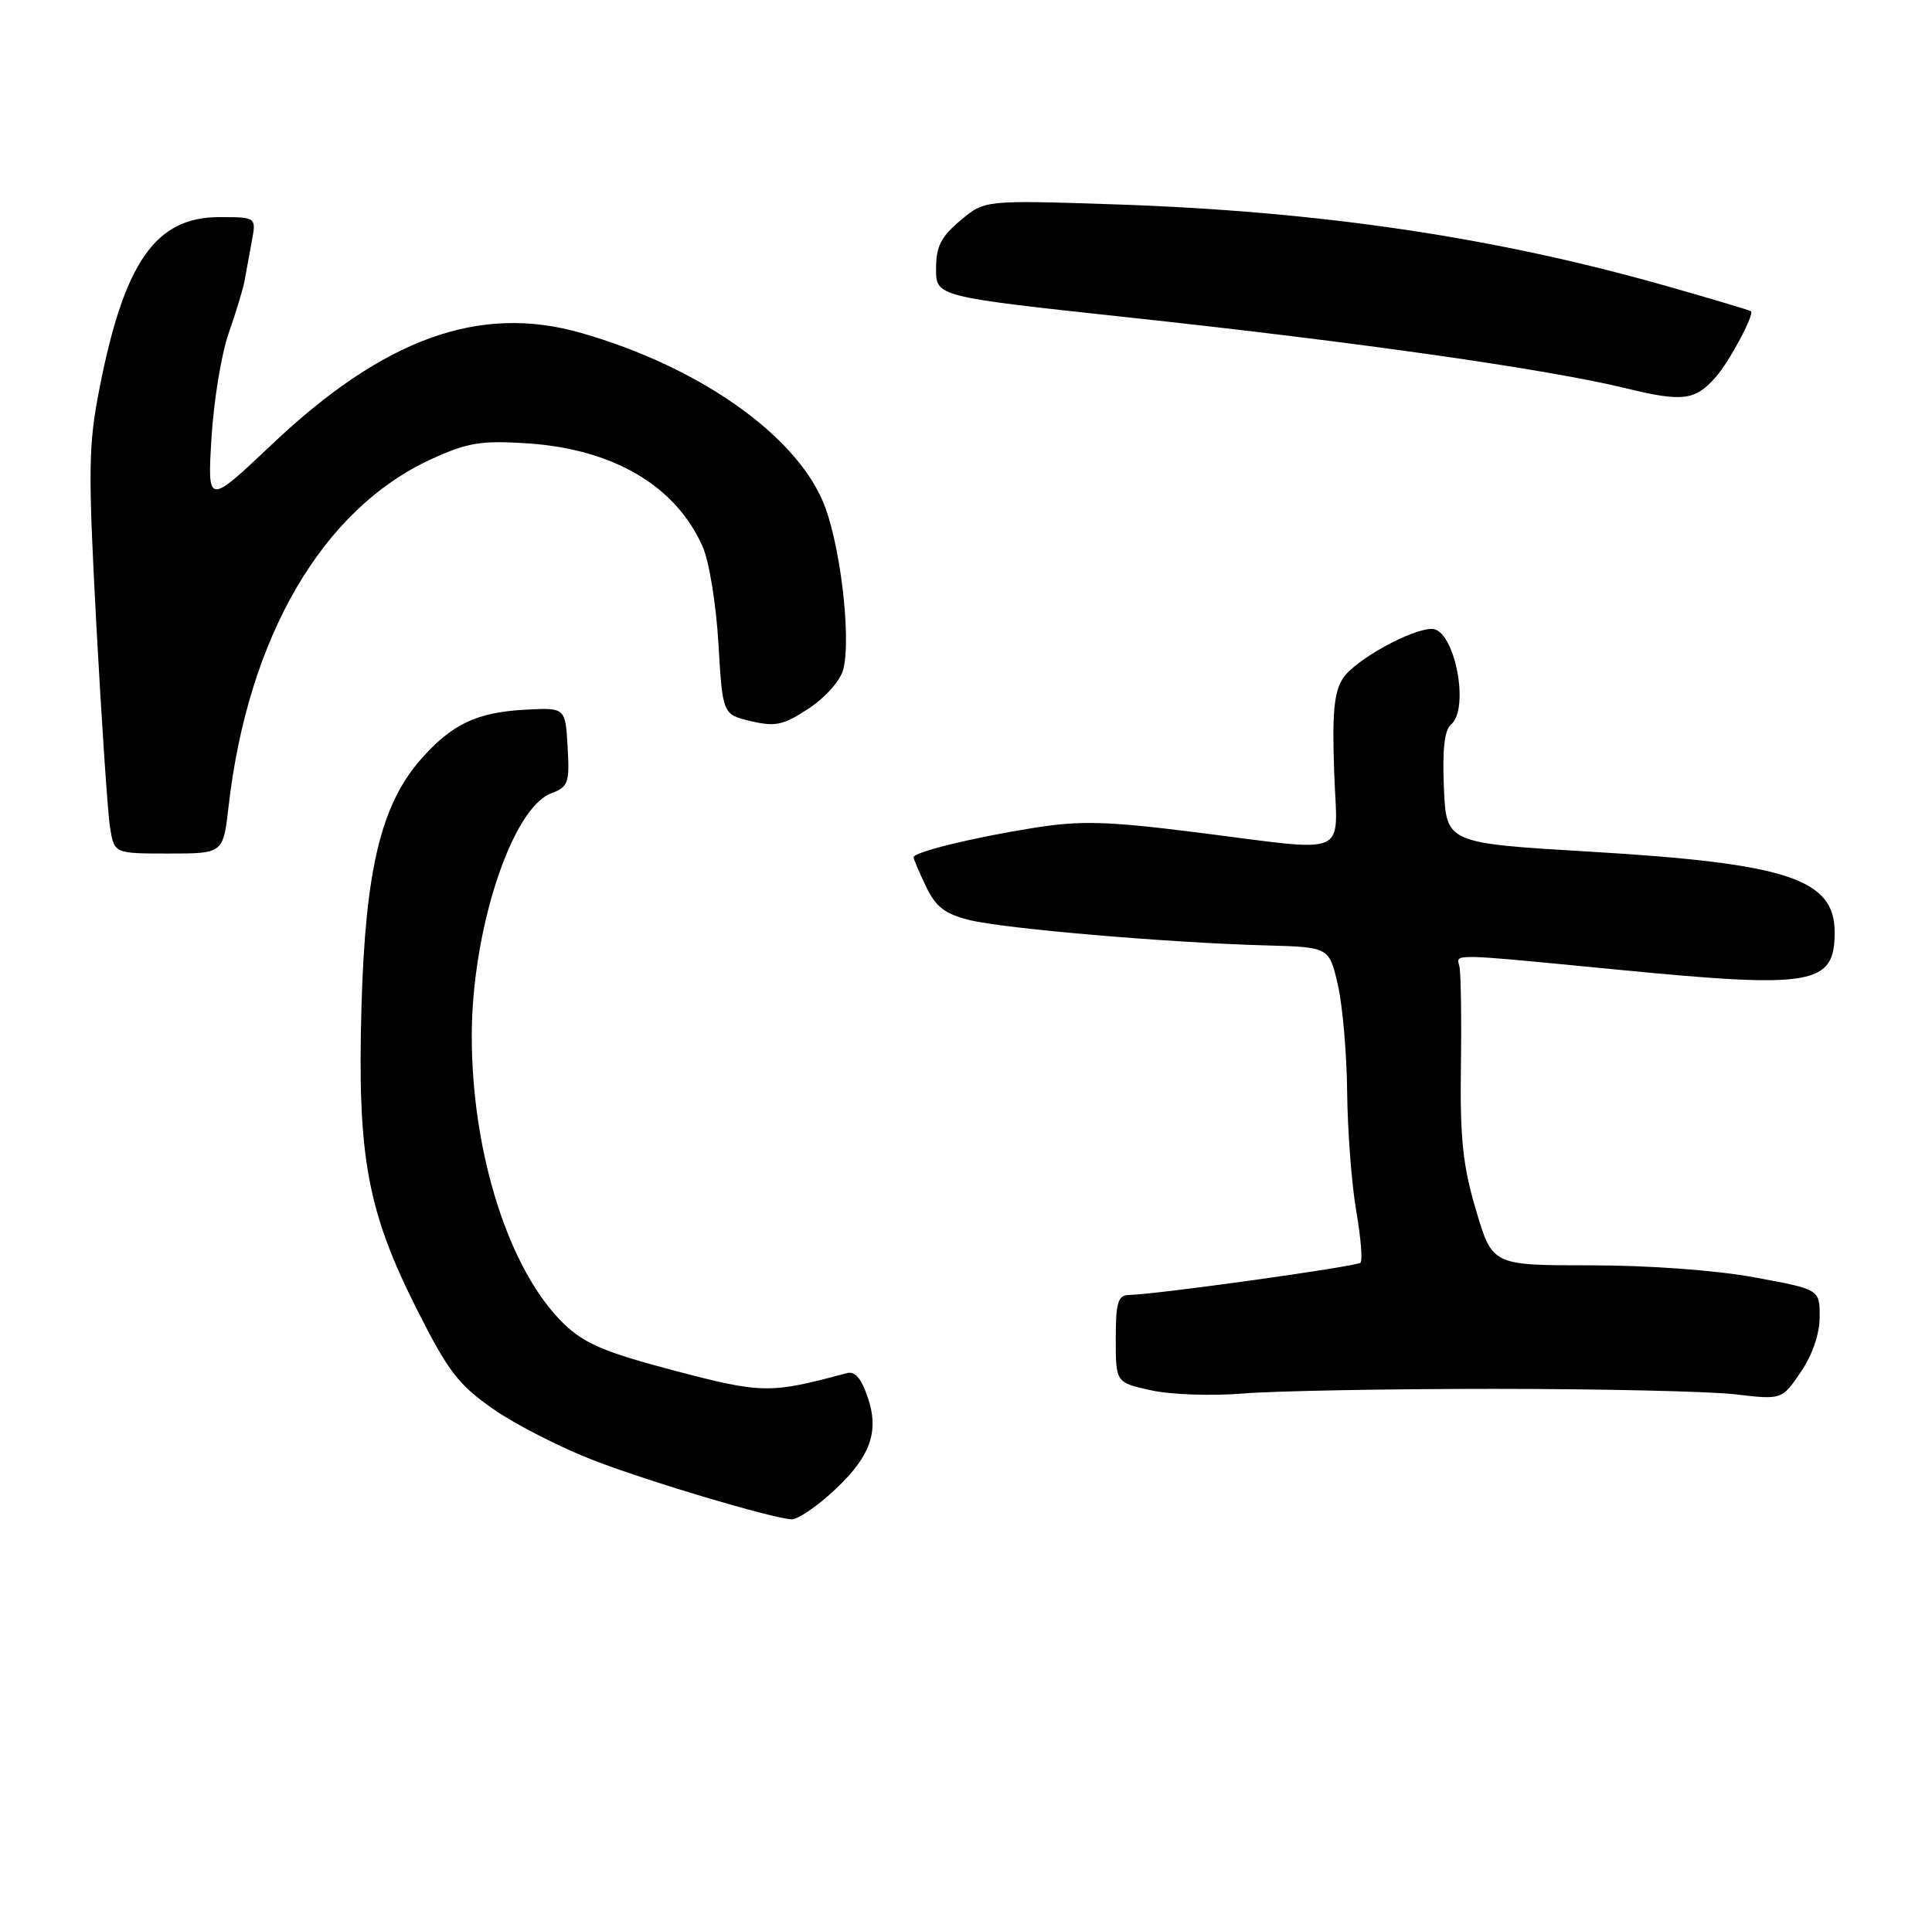<?xml version="1.0" encoding="UTF-8" standalone="no"?>
<!DOCTYPE svg PUBLIC "-//W3C//DTD SVG 1.1//EN" "http://www.w3.org/Graphics/SVG/1.1/DTD/svg11.dtd" >
<svg xmlns="http://www.w3.org/2000/svg" xmlns:xlink="http://www.w3.org/1999/xlink" version="1.1" viewBox="0 0 258 256">
 <g >
 <path fill="currentColor"
d=" M 110.52 199.85 C 116.05 194.99 117.49 191.53 115.94 186.83 C 115.05 184.11 114.20 183.10 113.08 183.40 C 102.83 186.16 101.80 186.15 90.08 183.07 C 80.74 180.61 78.05 179.47 75.28 176.79 C 68.00 169.74 63.00 154.10 63.00 138.36 C 63.00 124.27 68.33 107.97 73.59 105.97 C 75.90 105.09 76.08 104.58 75.80 99.75 C 75.50 94.50 75.50 94.50 70.12 94.79 C 63.65 95.14 60.32 96.73 56.19 101.43 C 50.87 107.50 48.79 116.18 48.27 134.50 C 47.71 154.52 49.04 161.75 55.72 174.98 C 59.85 183.17 61.24 184.98 65.90 188.22 C 68.87 190.28 74.88 193.35 79.26 195.04 C 86.69 197.91 102.98 202.76 105.72 202.93 C 106.38 202.97 108.54 201.58 110.52 199.85 Z  M 199.50 185.50 C 213.80 185.50 228.30 185.83 231.73 186.23 C 237.95 186.96 237.95 186.96 240.48 183.25 C 242.04 180.95 243.00 178.14 243.00 175.87 C 243.00 172.21 243.00 172.21 234.25 170.60 C 229.08 169.65 220.14 169.00 212.40 169.00 C 199.29 169.00 199.29 169.00 197.11 161.65 C 195.34 155.68 194.96 152.06 195.09 142.40 C 195.18 135.85 195.09 129.84 194.88 129.03 C 194.44 127.35 193.55 127.33 215.89 129.50 C 242.18 132.06 245.00 131.58 245.00 124.50 C 245.00 117.39 238.67 115.31 212.32 113.75 C 193.14 112.61 193.14 112.61 192.82 105.22 C 192.60 100.17 192.90 97.49 193.75 96.79 C 196.34 94.65 194.23 84.00 191.22 84.00 C 188.43 84.00 180.95 88.15 179.35 90.58 C 178.15 92.41 177.89 95.17 178.16 102.97 C 178.56 114.77 180.77 113.80 159.50 111.14 C 147.75 109.67 144.30 109.58 138.00 110.58 C 129.95 111.86 122.00 113.81 122.00 114.50 C 122.00 114.74 122.74 116.49 123.65 118.38 C 124.94 121.10 126.17 122.06 129.41 122.87 C 133.99 124.03 155.92 125.91 169.00 126.27 C 177.49 126.50 177.49 126.50 178.65 131.50 C 179.29 134.25 179.85 140.74 179.90 145.92 C 179.96 151.10 180.50 158.21 181.11 161.72 C 181.72 165.24 181.98 168.35 181.68 168.65 C 181.17 169.16 154.47 172.89 150.75 172.96 C 149.29 172.99 149.00 173.96 149.00 178.83 C 149.00 184.66 149.00 184.66 153.75 185.70 C 156.36 186.28 161.88 186.46 166.00 186.12 C 170.12 185.78 185.20 185.50 199.50 185.50 Z  M 30.52 107.75 C 33.11 85.05 43.07 67.98 57.59 61.33 C 62.44 59.11 64.22 58.82 70.36 59.21 C 81.88 59.96 90.22 64.86 93.83 73.00 C 94.69 74.92 95.64 80.76 95.94 85.97 C 96.50 95.43 96.50 95.43 100.29 96.32 C 103.56 97.09 104.61 96.86 108.02 94.61 C 110.27 93.12 112.24 90.88 112.62 89.38 C 113.71 85.02 112.15 72.22 109.87 66.93 C 105.97 57.85 93.14 48.92 77.61 44.47 C 64.07 40.58 51.28 45.19 36.37 59.30 C 27.70 67.50 27.70 67.50 28.24 58.50 C 28.54 53.55 29.57 47.25 30.54 44.50 C 31.50 41.75 32.46 38.60 32.66 37.50 C 32.86 36.40 33.29 34.04 33.62 32.25 C 34.23 29.00 34.23 29.00 29.26 29.00 C 20.80 29.00 16.60 34.99 13.31 51.75 C 11.79 59.48 11.75 62.59 12.88 83.71 C 13.58 96.57 14.39 108.65 14.70 110.55 C 15.26 114.00 15.26 114.00 22.53 114.00 C 29.80 114.00 29.80 114.00 30.52 107.75 Z  M 229.14 50.34 C 230.95 48.29 234.33 41.95 233.82 41.57 C 233.65 41.43 228.55 39.91 222.50 38.19 C 199.62 31.68 176.29 28.22 149.00 27.30 C 131.49 26.72 131.49 26.72 128.25 29.45 C 125.65 31.63 125.00 32.93 125.00 35.90 C 125.00 39.62 125.00 39.62 150.75 42.40 C 181.14 45.67 206.56 49.29 217.00 51.83 C 224.72 53.72 226.36 53.51 229.14 50.34 Z "/>
</g>
</svg>